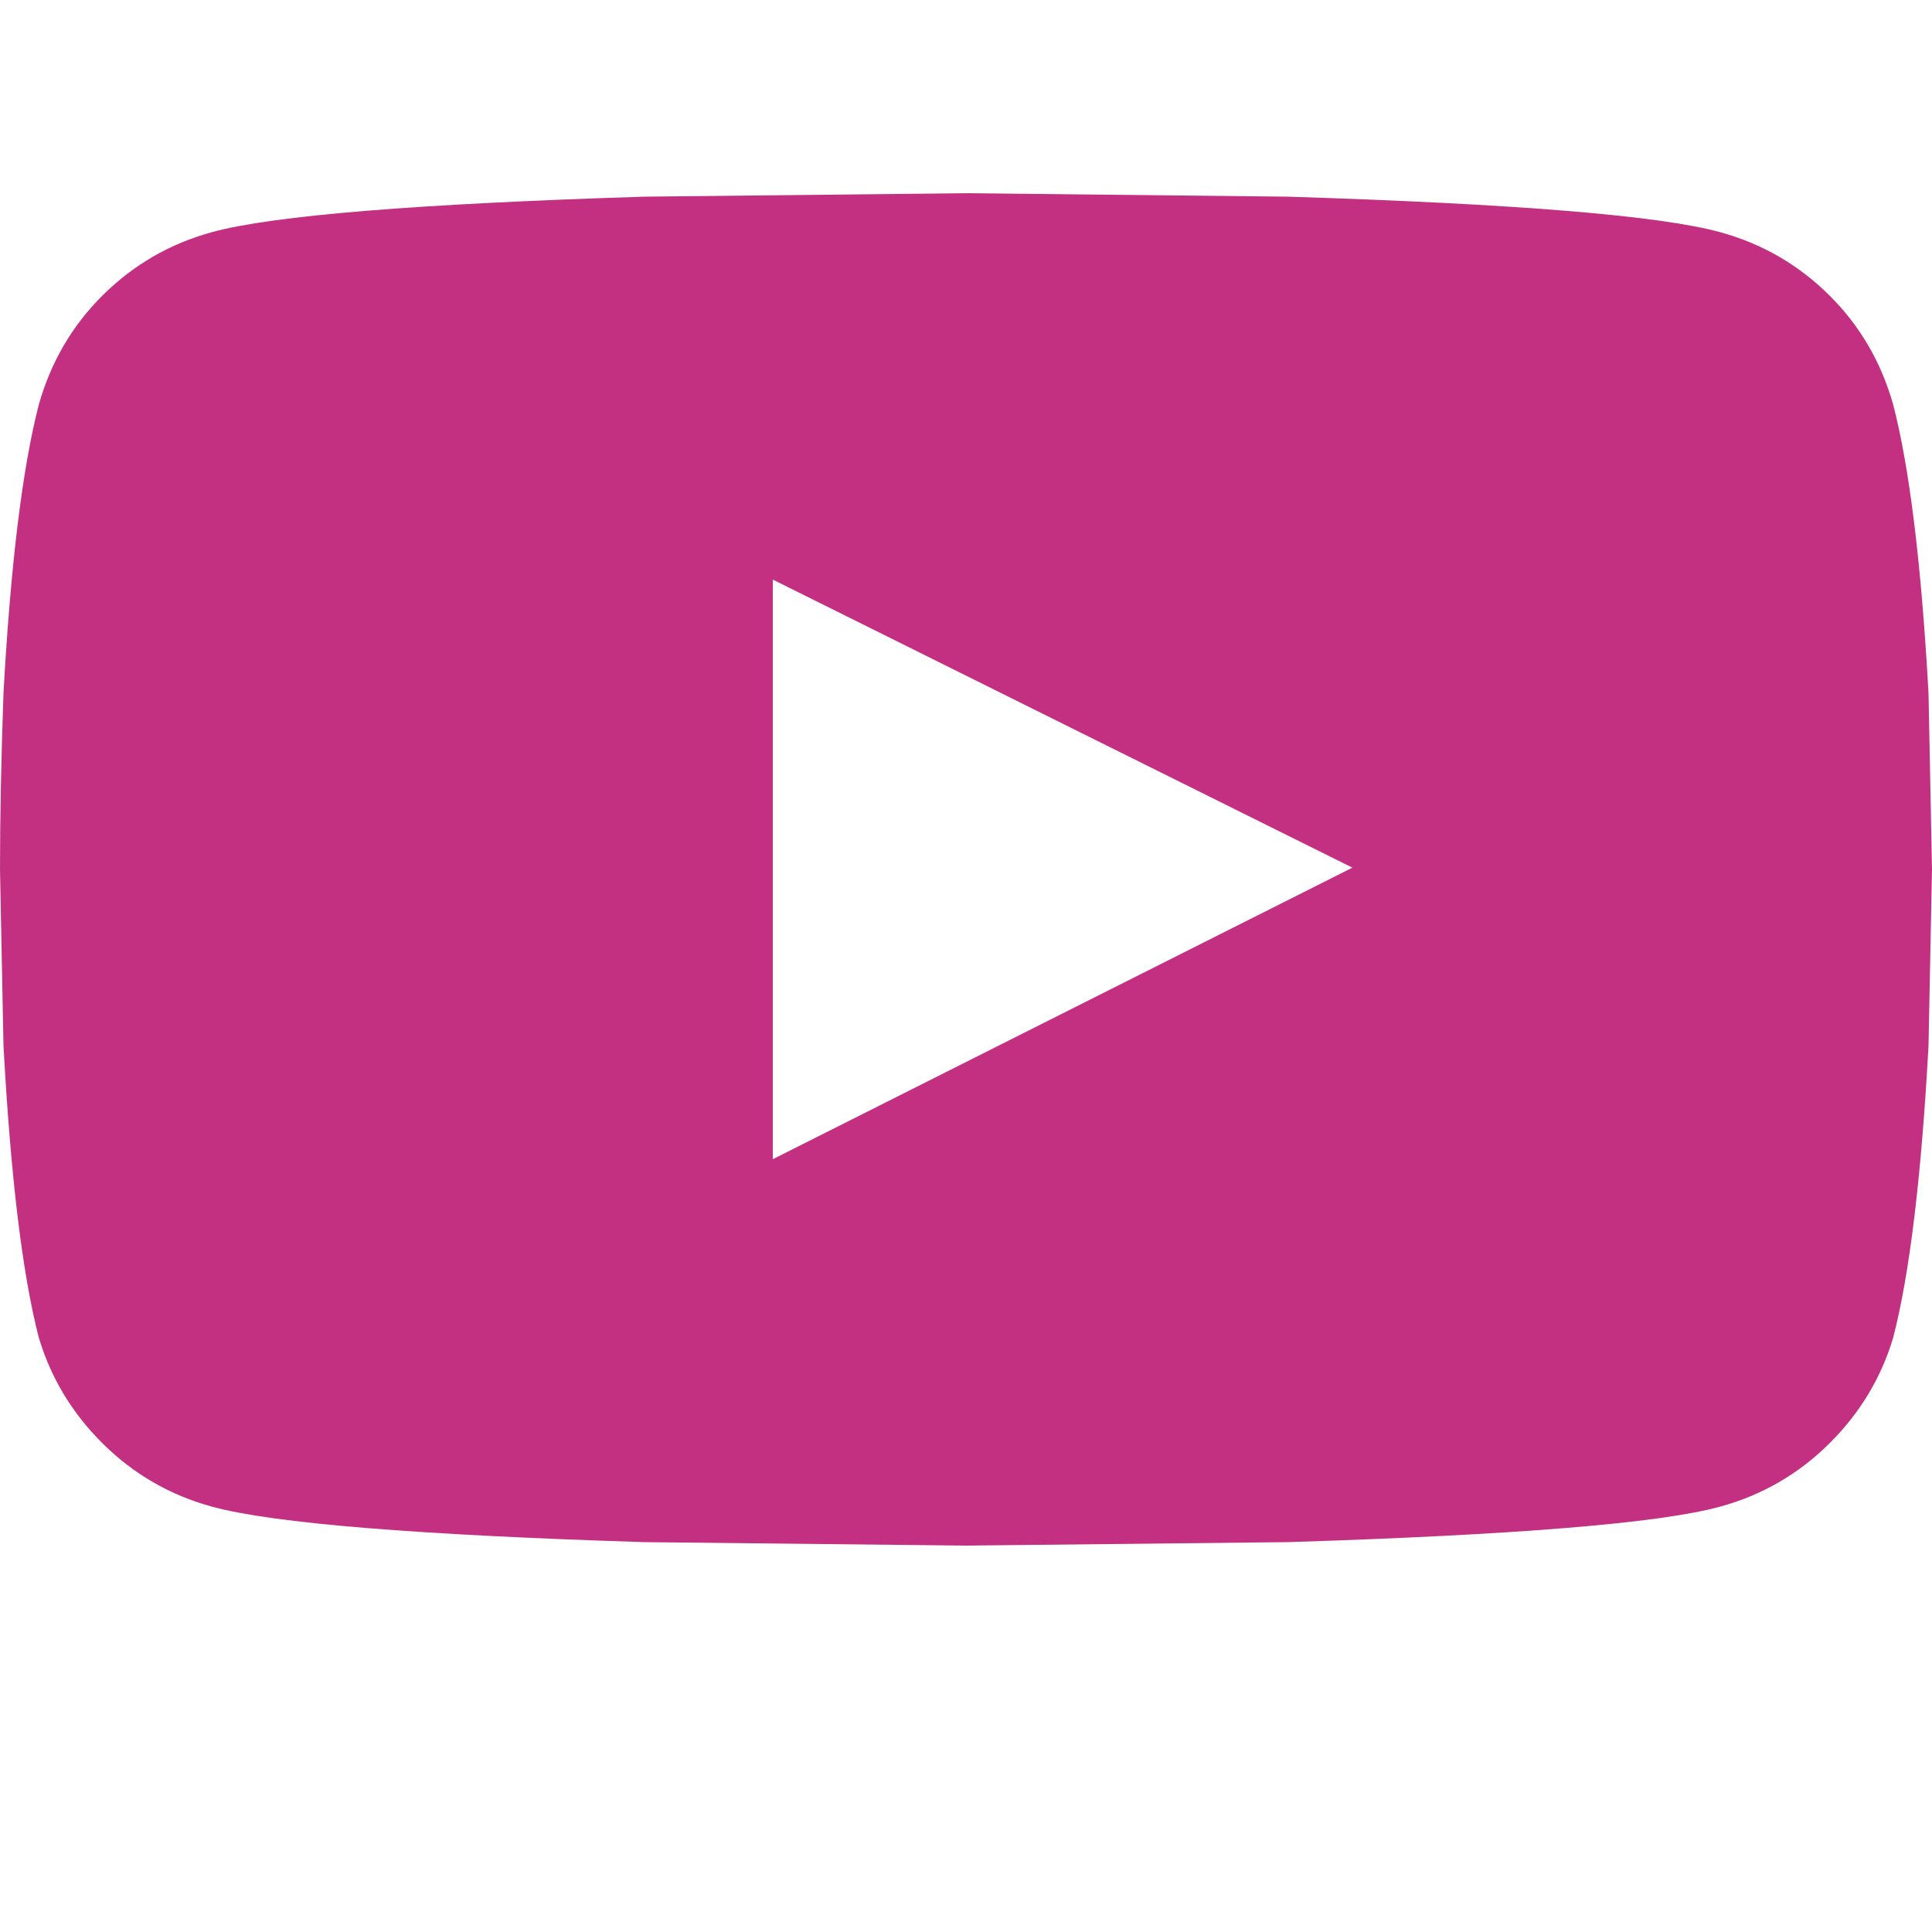<?xml version="1.0" encoding="UTF-8"?>
<svg width="10px" height="10px" viewBox="0 0 10 10" version="1.1" xmlns="http://www.w3.org/2000/svg" xmlns:xlink="http://www.w3.org/1999/xlink">
    <title>icons/social/youtube/icon-youtube-pink</title>
    <g id="icons/social/youtube/icon-youtube-pink" stroke="none" stroke-width="1" fill="none" fill-rule="evenodd">
        <path d="M5,8 L6.667,7.982 C7.839,7.945 8.584,7.885 8.901,7.799 C9.121,7.739 9.31,7.629 9.469,7.471 C9.628,7.313 9.737,7.131 9.799,6.924 C9.884,6.596 9.945,6.092 9.982,5.411 L9.982,5.411 L10,4.5 L9.982,3.589 C9.945,2.92 9.884,2.422 9.799,2.094 C9.737,1.875 9.628,1.687 9.469,1.529 C9.31,1.371 9.121,1.261 8.901,1.201 C8.584,1.115 7.839,1.055 6.667,1.018 L6.667,1.018 L5,1 L3.333,1.018 C2.161,1.055 1.416,1.115 1.099,1.201 C0.879,1.261 0.69,1.371 0.531,1.529 C0.372,1.687 0.263,1.875 0.201,2.094 C0.116,2.422 0.055,2.92 0.018,3.589 C0.006,3.929 0,4.233 0,4.5 L0,4.5 L0.018,5.411 C0.055,6.092 0.116,6.596 0.201,6.924 C0.263,7.131 0.372,7.313 0.531,7.471 C0.69,7.629 0.879,7.739 1.099,7.799 C1.416,7.885 2.161,7.945 3.333,7.982 L3.333,7.982 L5,8 Z M4,6 L4,3 L7,4.491 L4,6 Z" id="youtube" fill="#C33082" fill-rule="nonzero"></path>
    </g>
</svg>